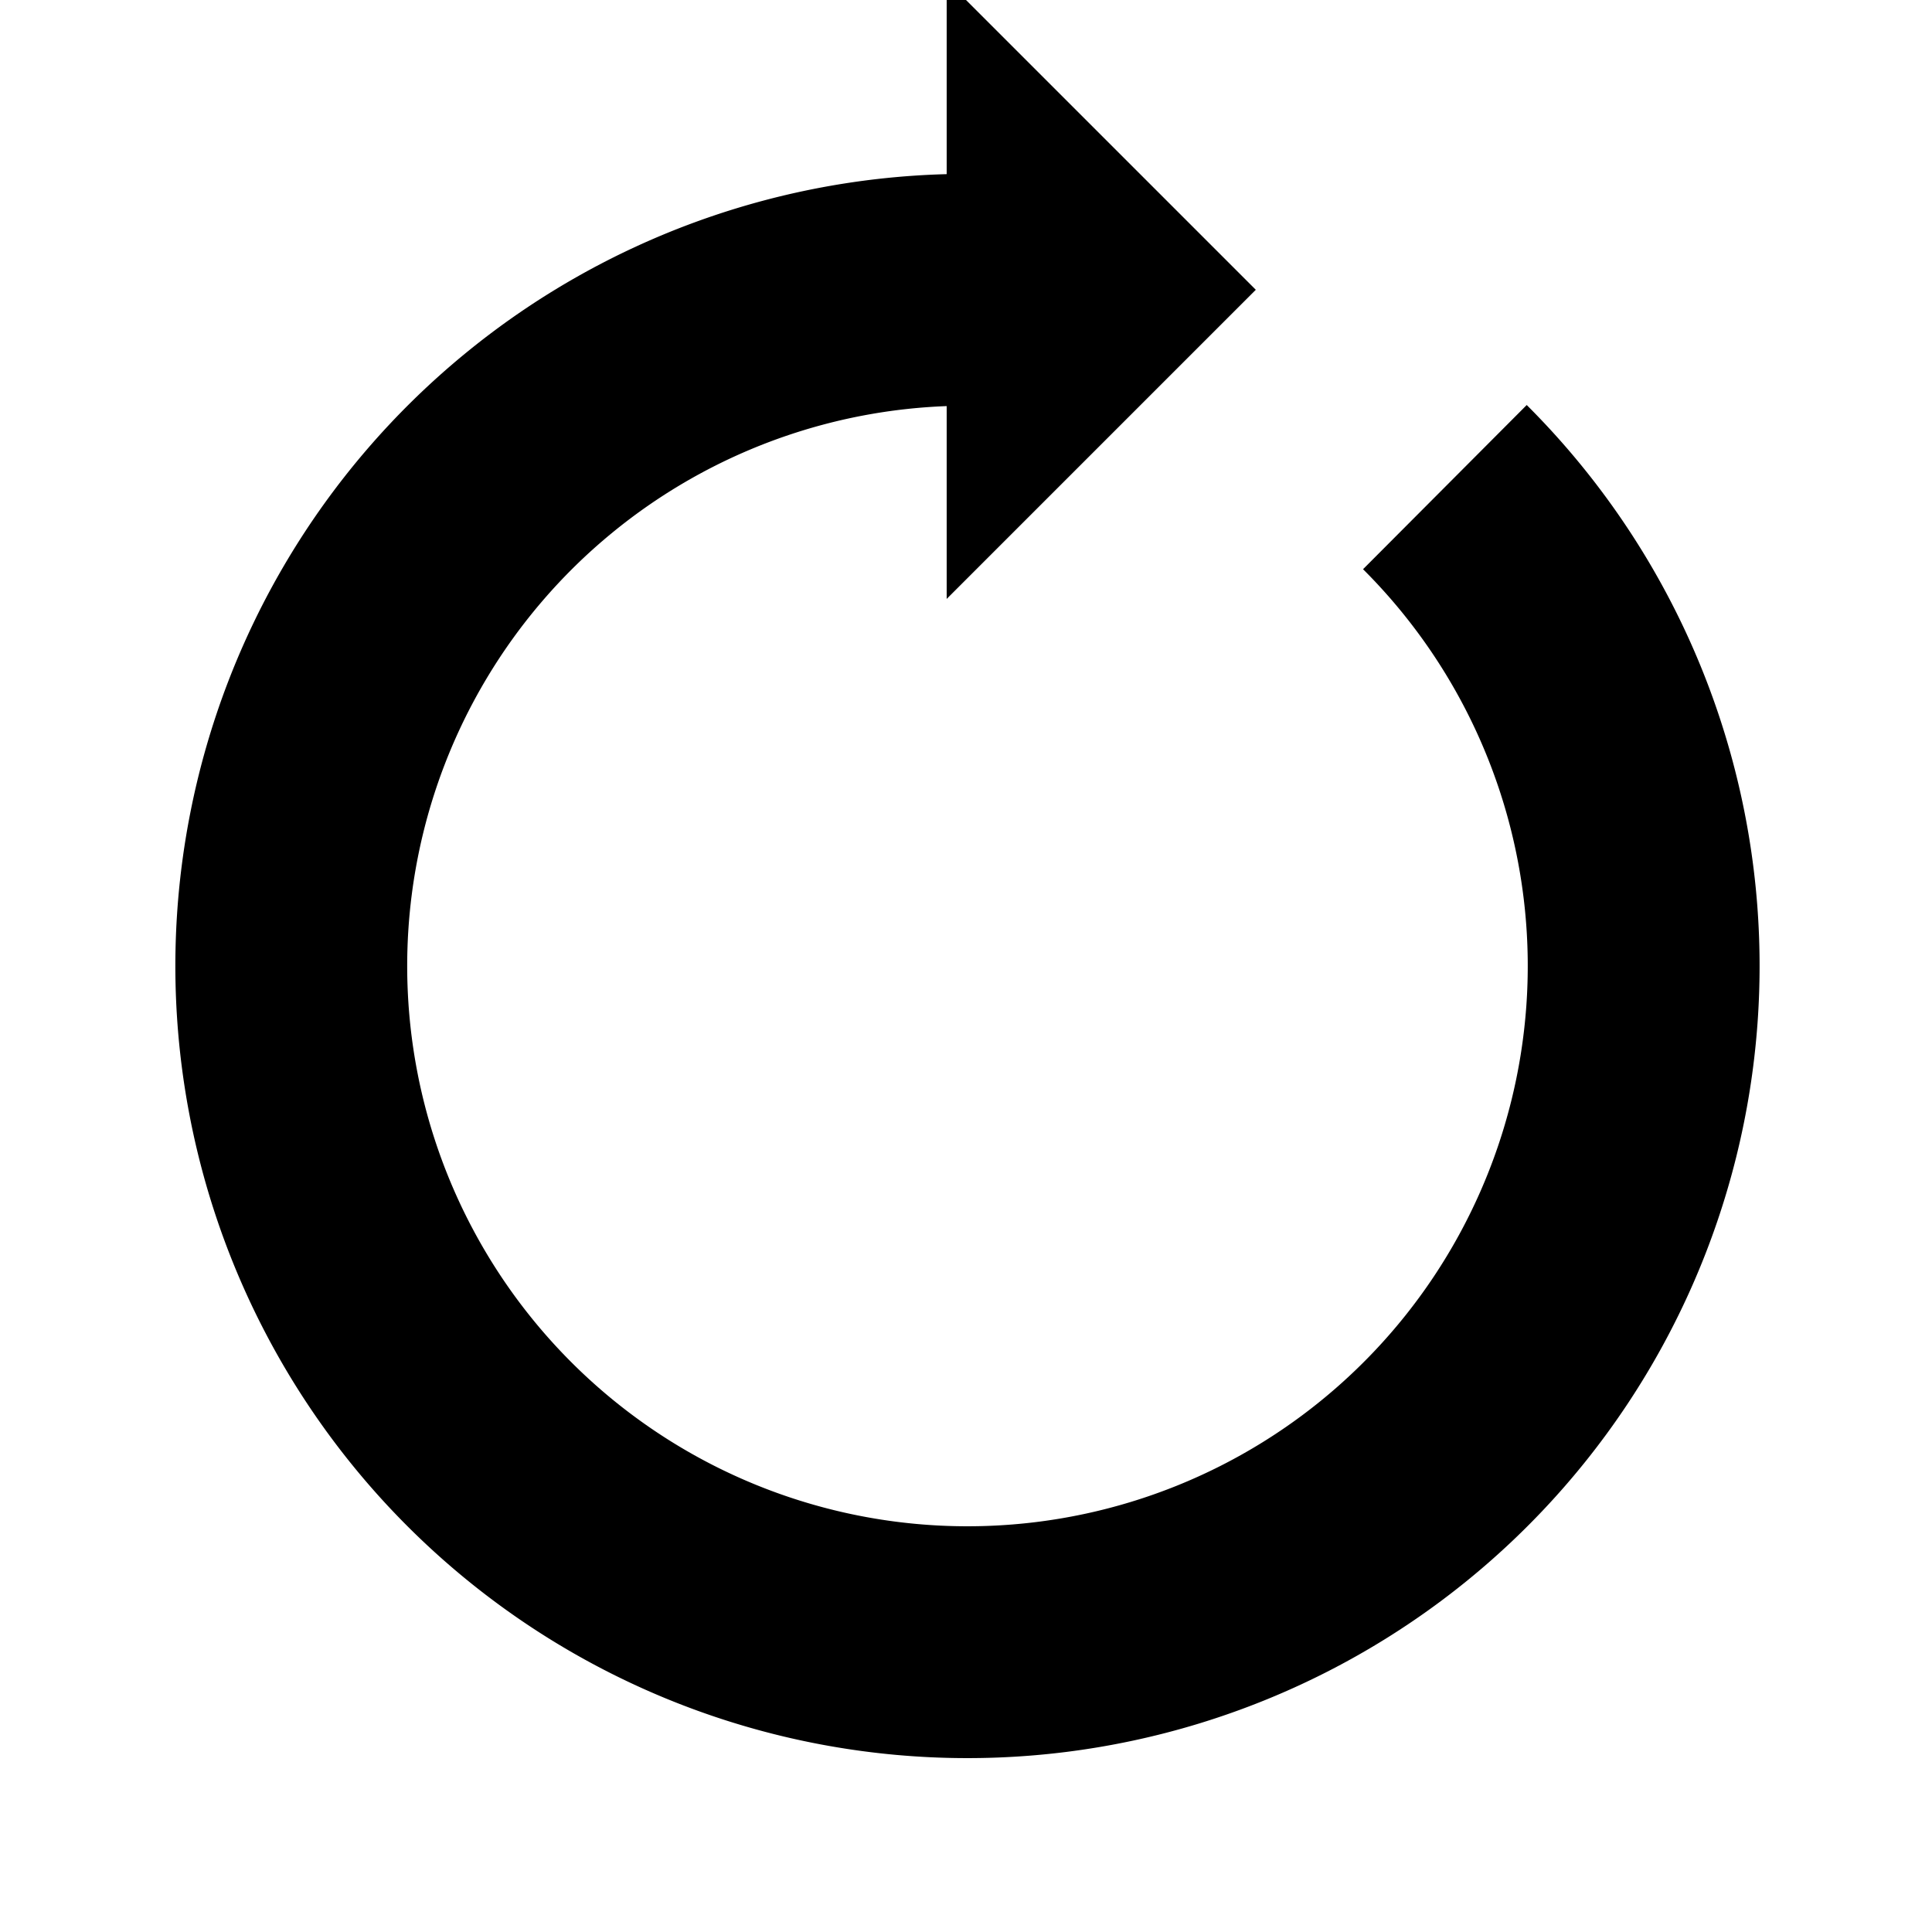 <svg width="50px" height="50px" xmlns="http://www.w3.org/2000/svg" viewBox="0 0 100 100" preserveAspectRatio="xMidYMid" class="lds-reload" style="shape-rendering: auto; animation-play-state: running; animation-delay: 0s; background: rgba(0, 0, 0, 0) none repeat scroll 0% 0%;"><g style="animation-play-state: running; animation-delay: 0s;"><path d="M50 15A35 35 0 1 0 74.787 25.213" fill="none" stroke="#000" stroke-width="12" style="animation-play-state: running; animation-delay: 0s;"></path><path ng-attr-d="{{config.darrow}}" ng-attr-fill="{{config.color}}" d="M49 -1L49 31L65 15L49 -1" fill="#000" style="animation-play-state: running; animation-delay: 0s;"></path><animateTransform attributeName="transform" type="rotate" calcMode="linear" values="0 50 50;360 50 50" keyTimes="0;1" dur="1s" begin="0s" repeatCount="indefinite" style="animation-play-state: running; animation-delay: 0s;"></animateTransform></g></svg>